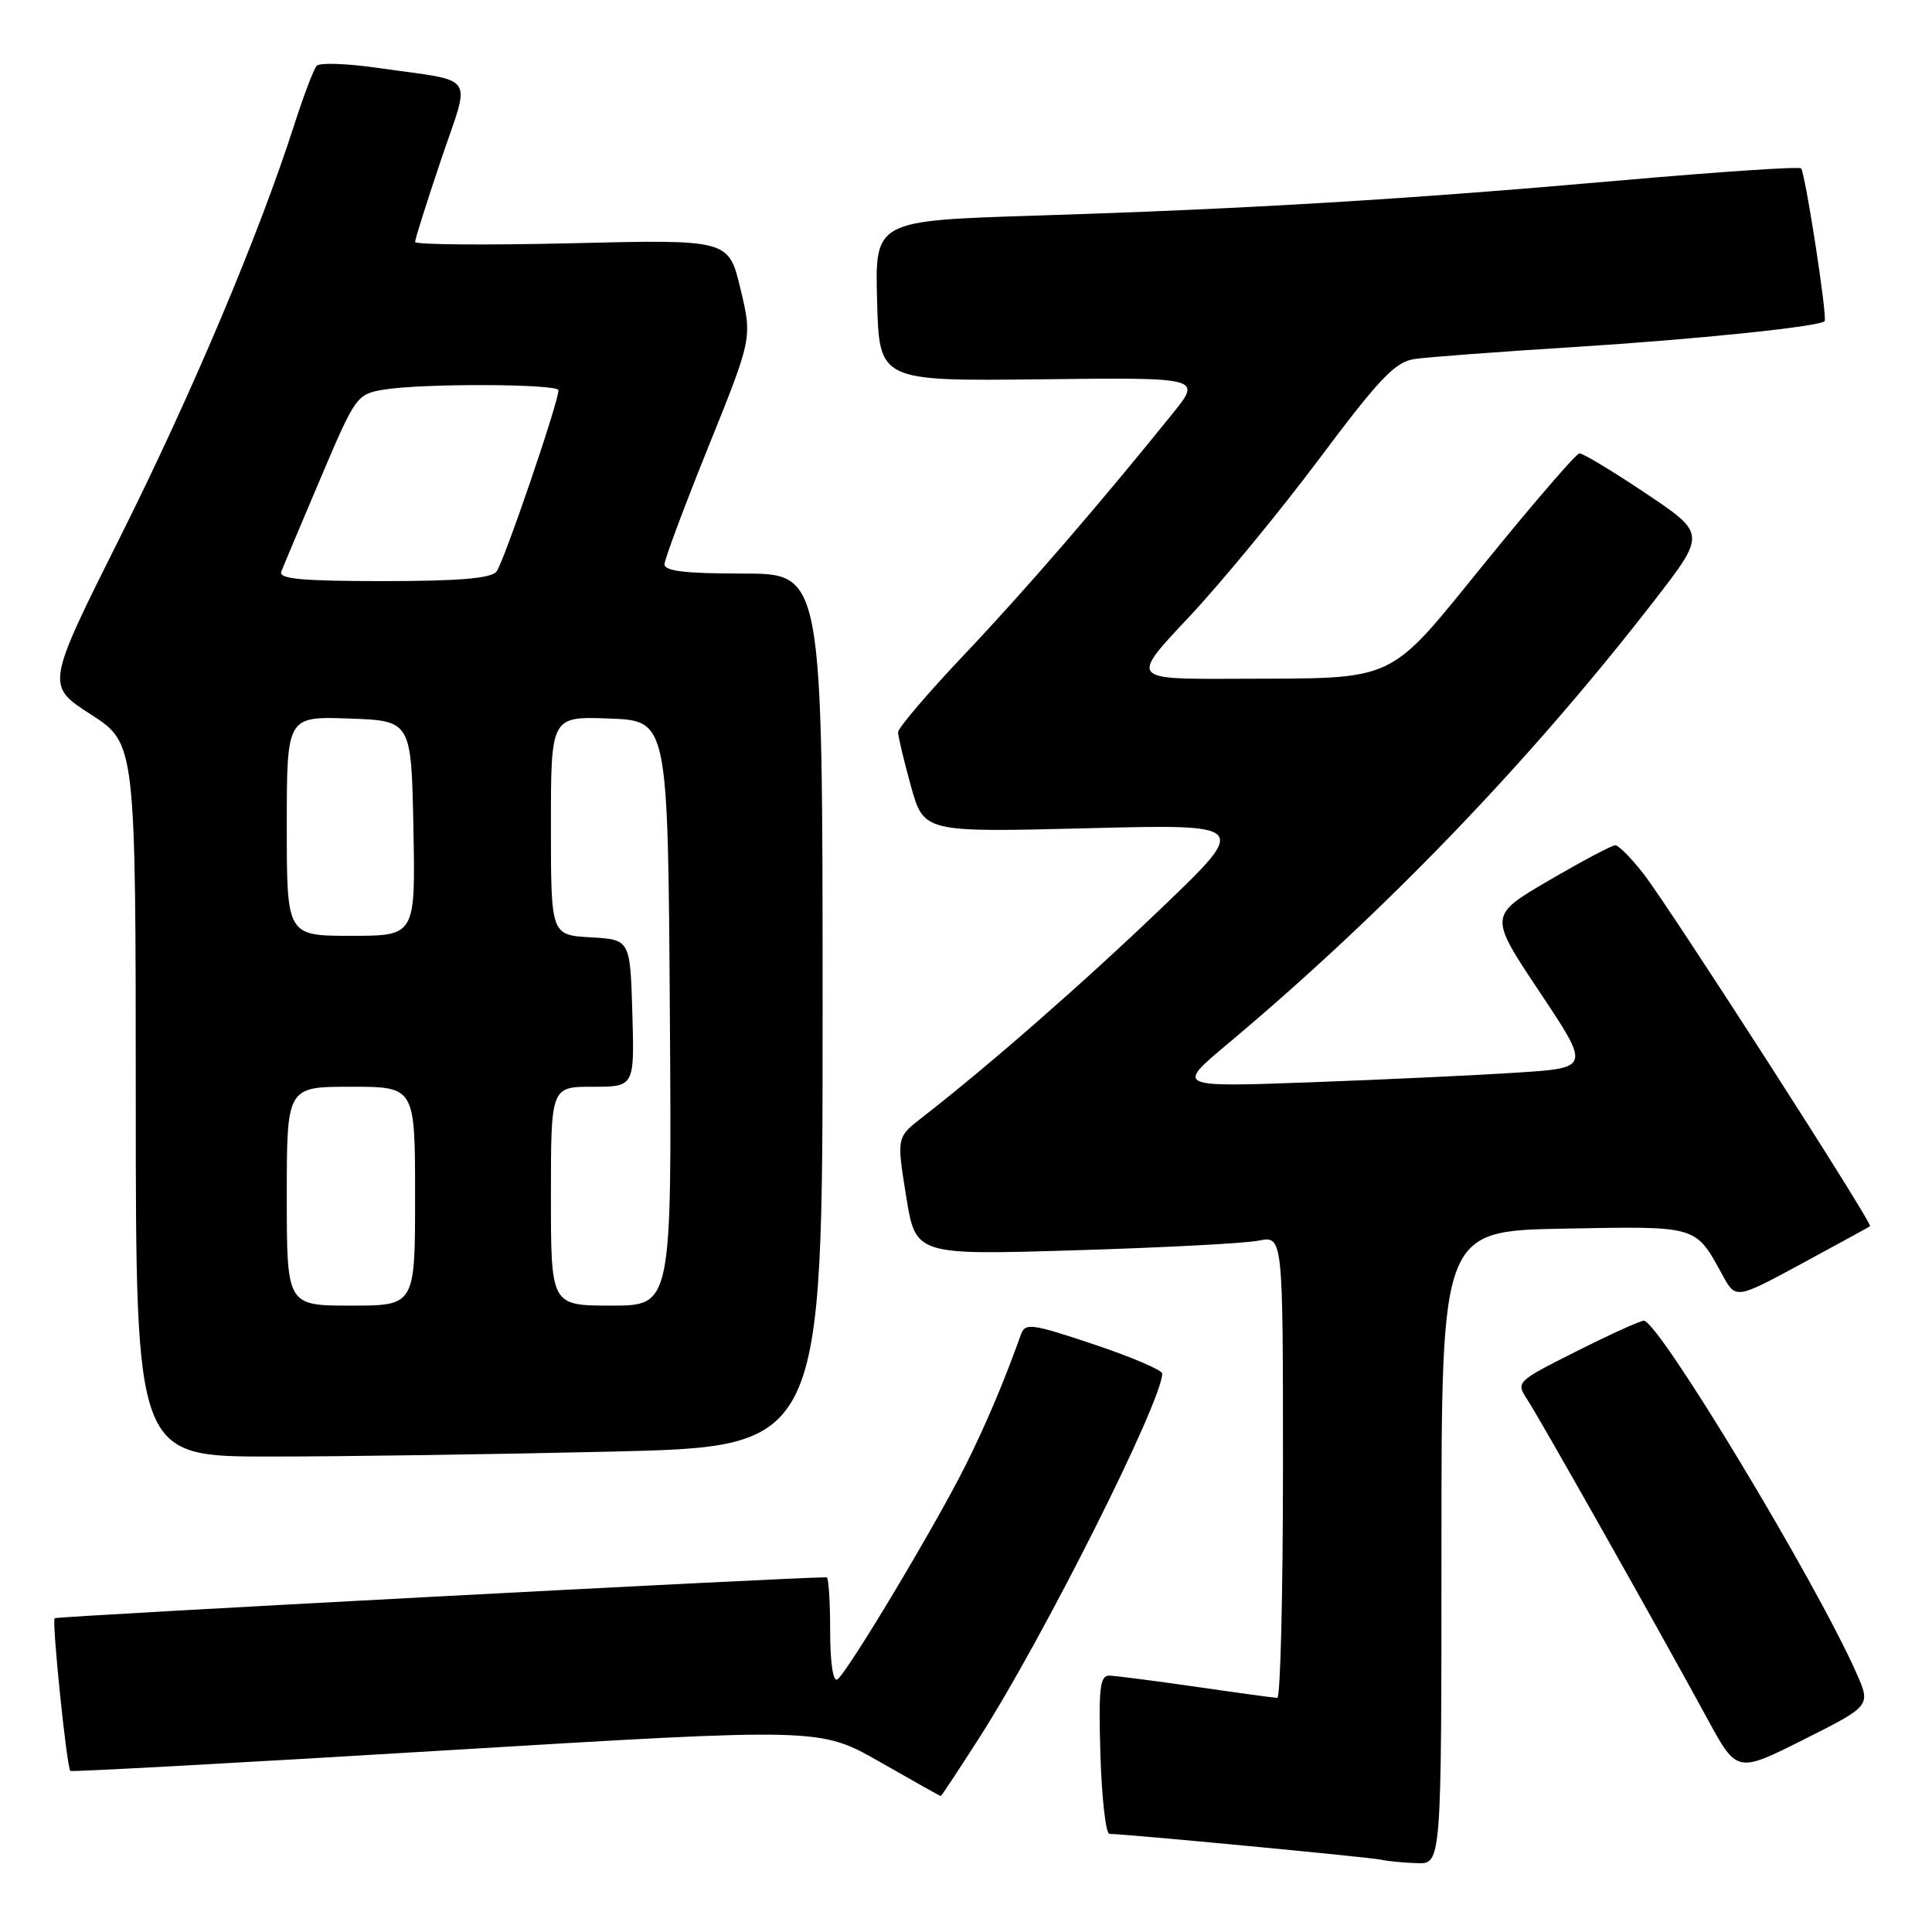 <?xml version="1.0" encoding="UTF-8" standalone="no"?>
<!DOCTYPE svg PUBLIC "-//W3C//DTD SVG 1.1//EN" "http://www.w3.org/Graphics/SVG/1.1/DTD/svg11.dtd" >
<svg xmlns="http://www.w3.org/2000/svg" xmlns:xlink="http://www.w3.org/1999/xlink" version="1.1" viewBox="0 0 256 256">
 <g >
 <path fill="currentColor"
d=" M 191.00 205.05 C 191.00 163.10 191.00 163.10 207.25 162.80 C 225.09 162.47 224.61 162.33 228.25 168.97 C 230.00 172.16 230.00 172.16 238.75 167.43 C 243.56 164.83 247.63 162.60 247.79 162.48 C 248.20 162.15 221.32 120.35 217.75 115.75 C 216.14 113.69 214.47 112.00 214.03 112.00 C 213.59 112.00 209.64 114.10 205.25 116.66 C 197.26 121.32 197.26 121.32 203.99 131.41 C 210.72 141.50 210.72 141.50 201.11 142.12 C 195.83 142.47 183.47 143.05 173.66 143.41 C 155.81 144.06 155.81 144.06 162.66 138.33 C 183.44 120.90 202.65 100.95 219.18 79.61 C 226.06 70.72 226.06 70.72 218.06 65.36 C 213.65 62.41 209.70 60.03 209.28 60.07 C 208.85 60.11 203.31 66.52 196.98 74.31 C 183.58 90.78 185.56 89.85 163.65 89.94 C 149.79 90.00 149.79 90.00 157.50 81.81 C 161.74 77.30 169.52 67.86 174.79 60.82 C 182.82 50.09 184.87 47.95 187.44 47.57 C 189.12 47.32 198.60 46.61 208.50 45.99 C 224.59 44.98 241.03 43.29 241.77 42.56 C 242.18 42.16 239.20 22.86 238.65 22.31 C 238.39 22.05 227.67 22.77 214.84 23.90 C 186.37 26.42 165.20 27.69 137.22 28.57 C 115.93 29.24 115.93 29.24 116.22 39.87 C 116.50 50.50 116.50 50.50 137.87 50.26 C 159.23 50.01 159.23 50.01 155.41 54.76 C 145.56 66.97 135.78 78.29 127.76 86.75 C 122.94 91.84 119.00 96.46 119.00 97.02 C 119.00 97.57 119.77 100.79 120.70 104.16 C 122.41 110.29 122.41 110.29 143.95 109.75 C 165.50 109.20 165.50 109.20 154.00 120.23 C 143.61 130.19 131.15 141.10 122.15 148.10 C 118.81 150.70 118.81 150.70 120.07 158.51 C 121.32 166.31 121.32 166.31 142.44 165.67 C 154.06 165.32 165.01 164.75 166.78 164.39 C 170.00 163.75 170.00 163.75 170.00 194.38 C 170.00 211.22 169.66 224.99 169.25 224.98 C 168.84 224.97 164.00 224.31 158.50 223.51 C 153.00 222.72 147.82 222.05 147.00 222.03 C 145.74 222.00 145.55 223.68 145.81 232.50 C 145.99 238.27 146.52 243.00 147.01 243.00 C 149.01 243.00 181.62 246.10 183.00 246.42 C 183.82 246.61 185.96 246.82 187.75 246.88 C 191.00 247.00 191.00 247.00 191.00 205.05 Z  M 129.77 230.25 C 138.25 217.02 154.00 185.65 154.00 182.00 C 154.00 181.55 149.93 179.81 144.95 178.14 C 136.74 175.39 135.84 175.26 135.29 176.80 C 133.04 183.10 130.61 188.83 127.90 194.25 C 123.90 202.24 112.21 221.75 110.95 222.53 C 110.38 222.88 110.00 220.29 110.00 216.06 C 110.00 212.18 109.79 209.00 109.54 209.00 C 104.79 209.00 7.51 214.16 7.24 214.42 C 6.85 214.81 8.84 234.18 9.32 234.66 C 9.47 234.80 31.88 233.58 59.13 231.93 C 108.66 228.94 108.66 228.94 116.58 233.46 C 120.94 235.95 124.57 237.99 124.65 237.99 C 124.74 238.00 127.04 234.51 129.77 230.25 Z  M 245.99 221.70 C 240.59 209.50 219.77 175.00 217.81 175.00 C 217.34 175.00 213.33 176.82 208.90 179.05 C 200.90 183.07 200.85 183.12 202.38 185.46 C 204.10 188.08 220.12 216.48 226.22 227.72 C 230.15 234.95 230.15 234.95 239.02 230.49 C 247.90 226.03 247.90 226.03 245.99 221.70 Z  M 81.25 192.34 C 109.00 191.68 109.00 191.68 109.00 133.84 C 109.00 76.00 109.00 76.00 98.50 76.00 C 90.74 76.00 88.01 75.67 88.05 74.75 C 88.08 74.06 90.70 67.04 93.89 59.14 C 99.68 44.78 99.68 44.78 98.11 38.25 C 96.55 31.73 96.55 31.73 75.78 32.23 C 64.35 32.50 55.00 32.43 55.00 32.06 C 55.00 31.69 56.54 26.81 58.43 21.20 C 62.39 9.46 63.39 10.92 50.08 9.00 C 46.01 8.41 42.35 8.28 41.96 8.72 C 41.57 9.15 40.24 12.65 39.00 16.50 C 34.33 31.08 25.41 52.19 15.92 71.16 C 6.08 90.83 6.08 90.83 12.03 94.66 C 17.98 98.50 17.98 98.50 17.99 145.75 C 18.00 193.00 18.00 193.00 35.75 193.00 C 45.51 193.00 65.99 192.70 81.25 192.34 Z  M 38.00 158.50 C 38.00 144.00 38.00 144.00 46.50 144.00 C 55.00 144.00 55.00 144.00 55.00 158.50 C 55.00 173.00 55.00 173.00 46.50 173.00 C 38.00 173.00 38.00 173.00 38.00 158.50 Z  M 73.00 158.50 C 73.00 144.00 73.00 144.00 78.54 144.00 C 84.07 144.00 84.07 144.00 83.79 134.25 C 83.50 124.50 83.50 124.50 78.25 124.20 C 73.00 123.90 73.00 123.90 73.00 109.41 C 73.00 94.92 73.00 94.92 80.75 95.21 C 88.50 95.50 88.50 95.50 88.76 134.25 C 89.02 173.00 89.02 173.00 81.01 173.00 C 73.00 173.00 73.00 173.00 73.00 158.50 Z  M 38.00 109.46 C 38.00 94.92 38.00 94.92 46.25 95.21 C 54.50 95.50 54.50 95.50 54.78 109.75 C 55.05 124.00 55.05 124.00 46.53 124.00 C 38.00 124.00 38.00 124.00 38.00 109.46 Z  M 37.27 75.75 C 37.53 75.06 39.88 69.49 42.48 63.36 C 47.10 52.47 47.28 52.22 50.85 51.63 C 55.94 50.78 74.00 50.85 74.00 51.71 C 74.00 53.32 66.72 74.60 65.78 75.75 C 65.05 76.64 60.74 77.00 50.77 77.00 C 39.99 77.00 36.90 76.71 37.27 75.75 Z "/>
</g>
</svg>